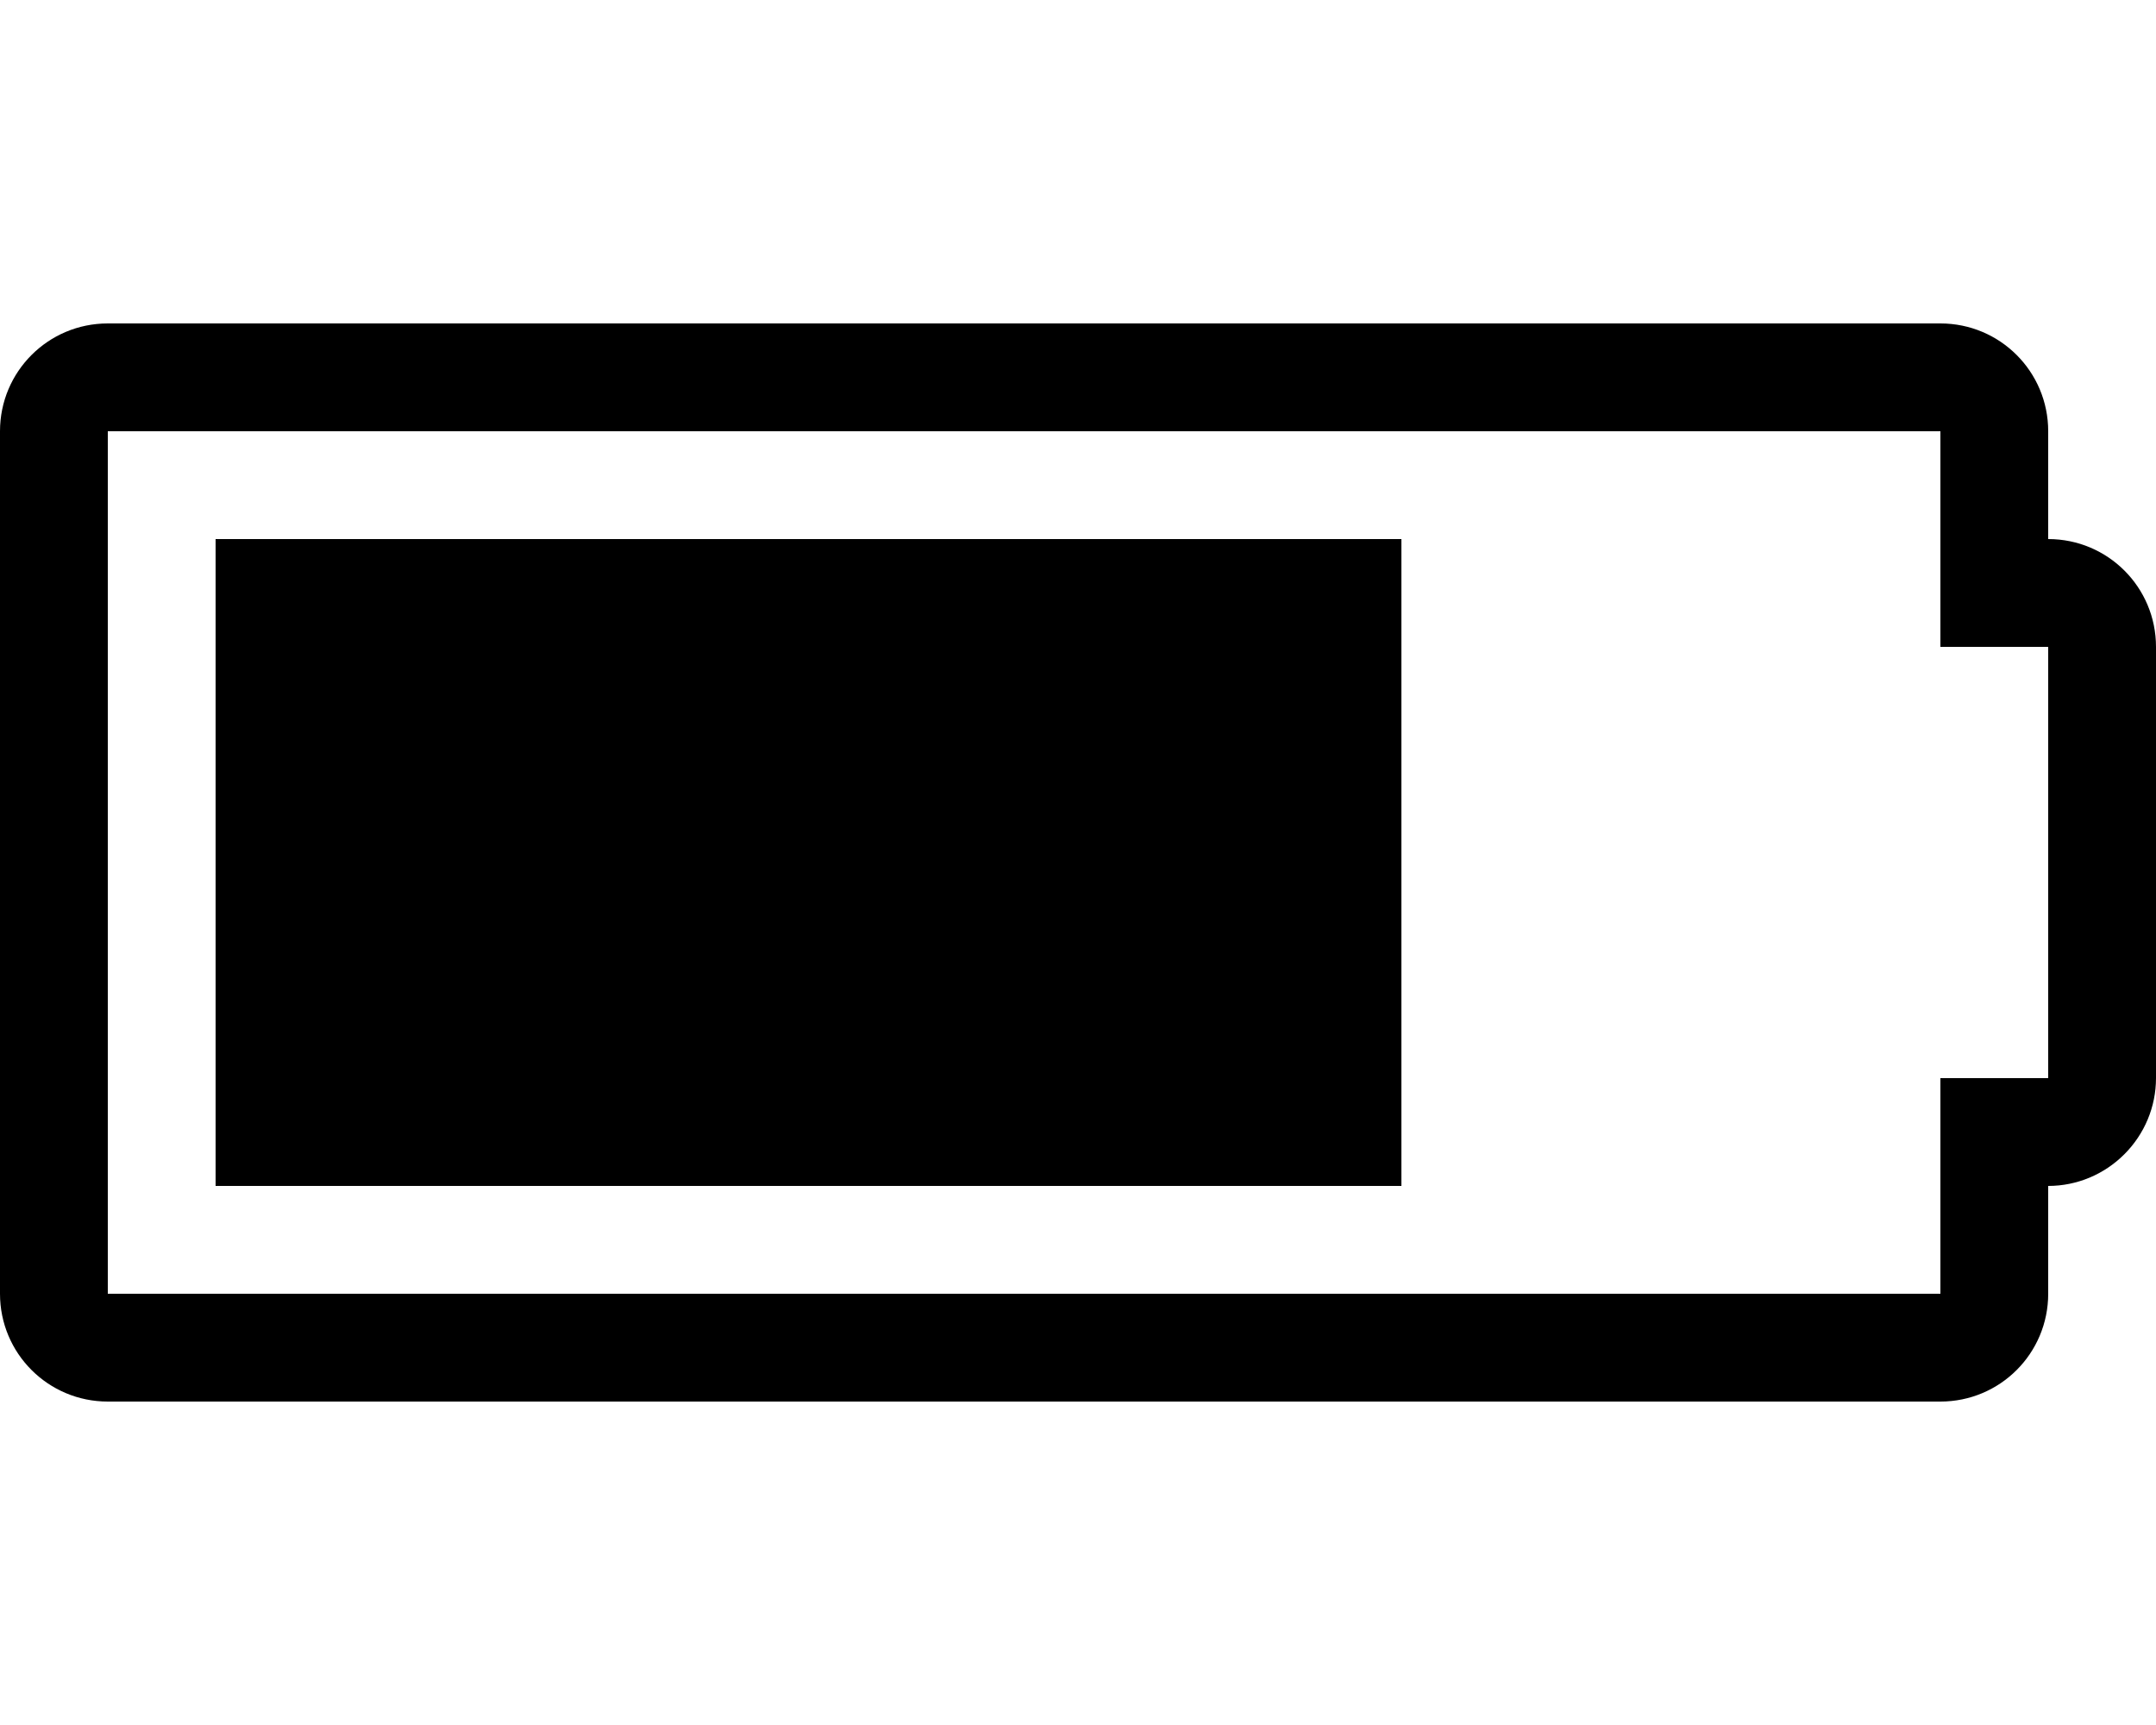 <svg xmlns="http://www.w3.org/2000/svg" width="640" height="512" viewBox="0 0 640 512"><style>.st0{fill:none}</style><path d="M608 160v-32c0-17.7-14.3-32-32-32H32c-17.7 0-32 14.3-32 32v256c0 17.7 14.3 32 32 32h544c17.7 0 32-14.3 32-32v-32c8.5 0 16.6-3.4 22.6-9.4s9.4-14.1 9.4-22.6V192c0-17.7-14.3-32-32-32zm0 160h-32v64H32V128h544v64h32v128z"/><path d="M64 160h352v192H64z"/></svg>
